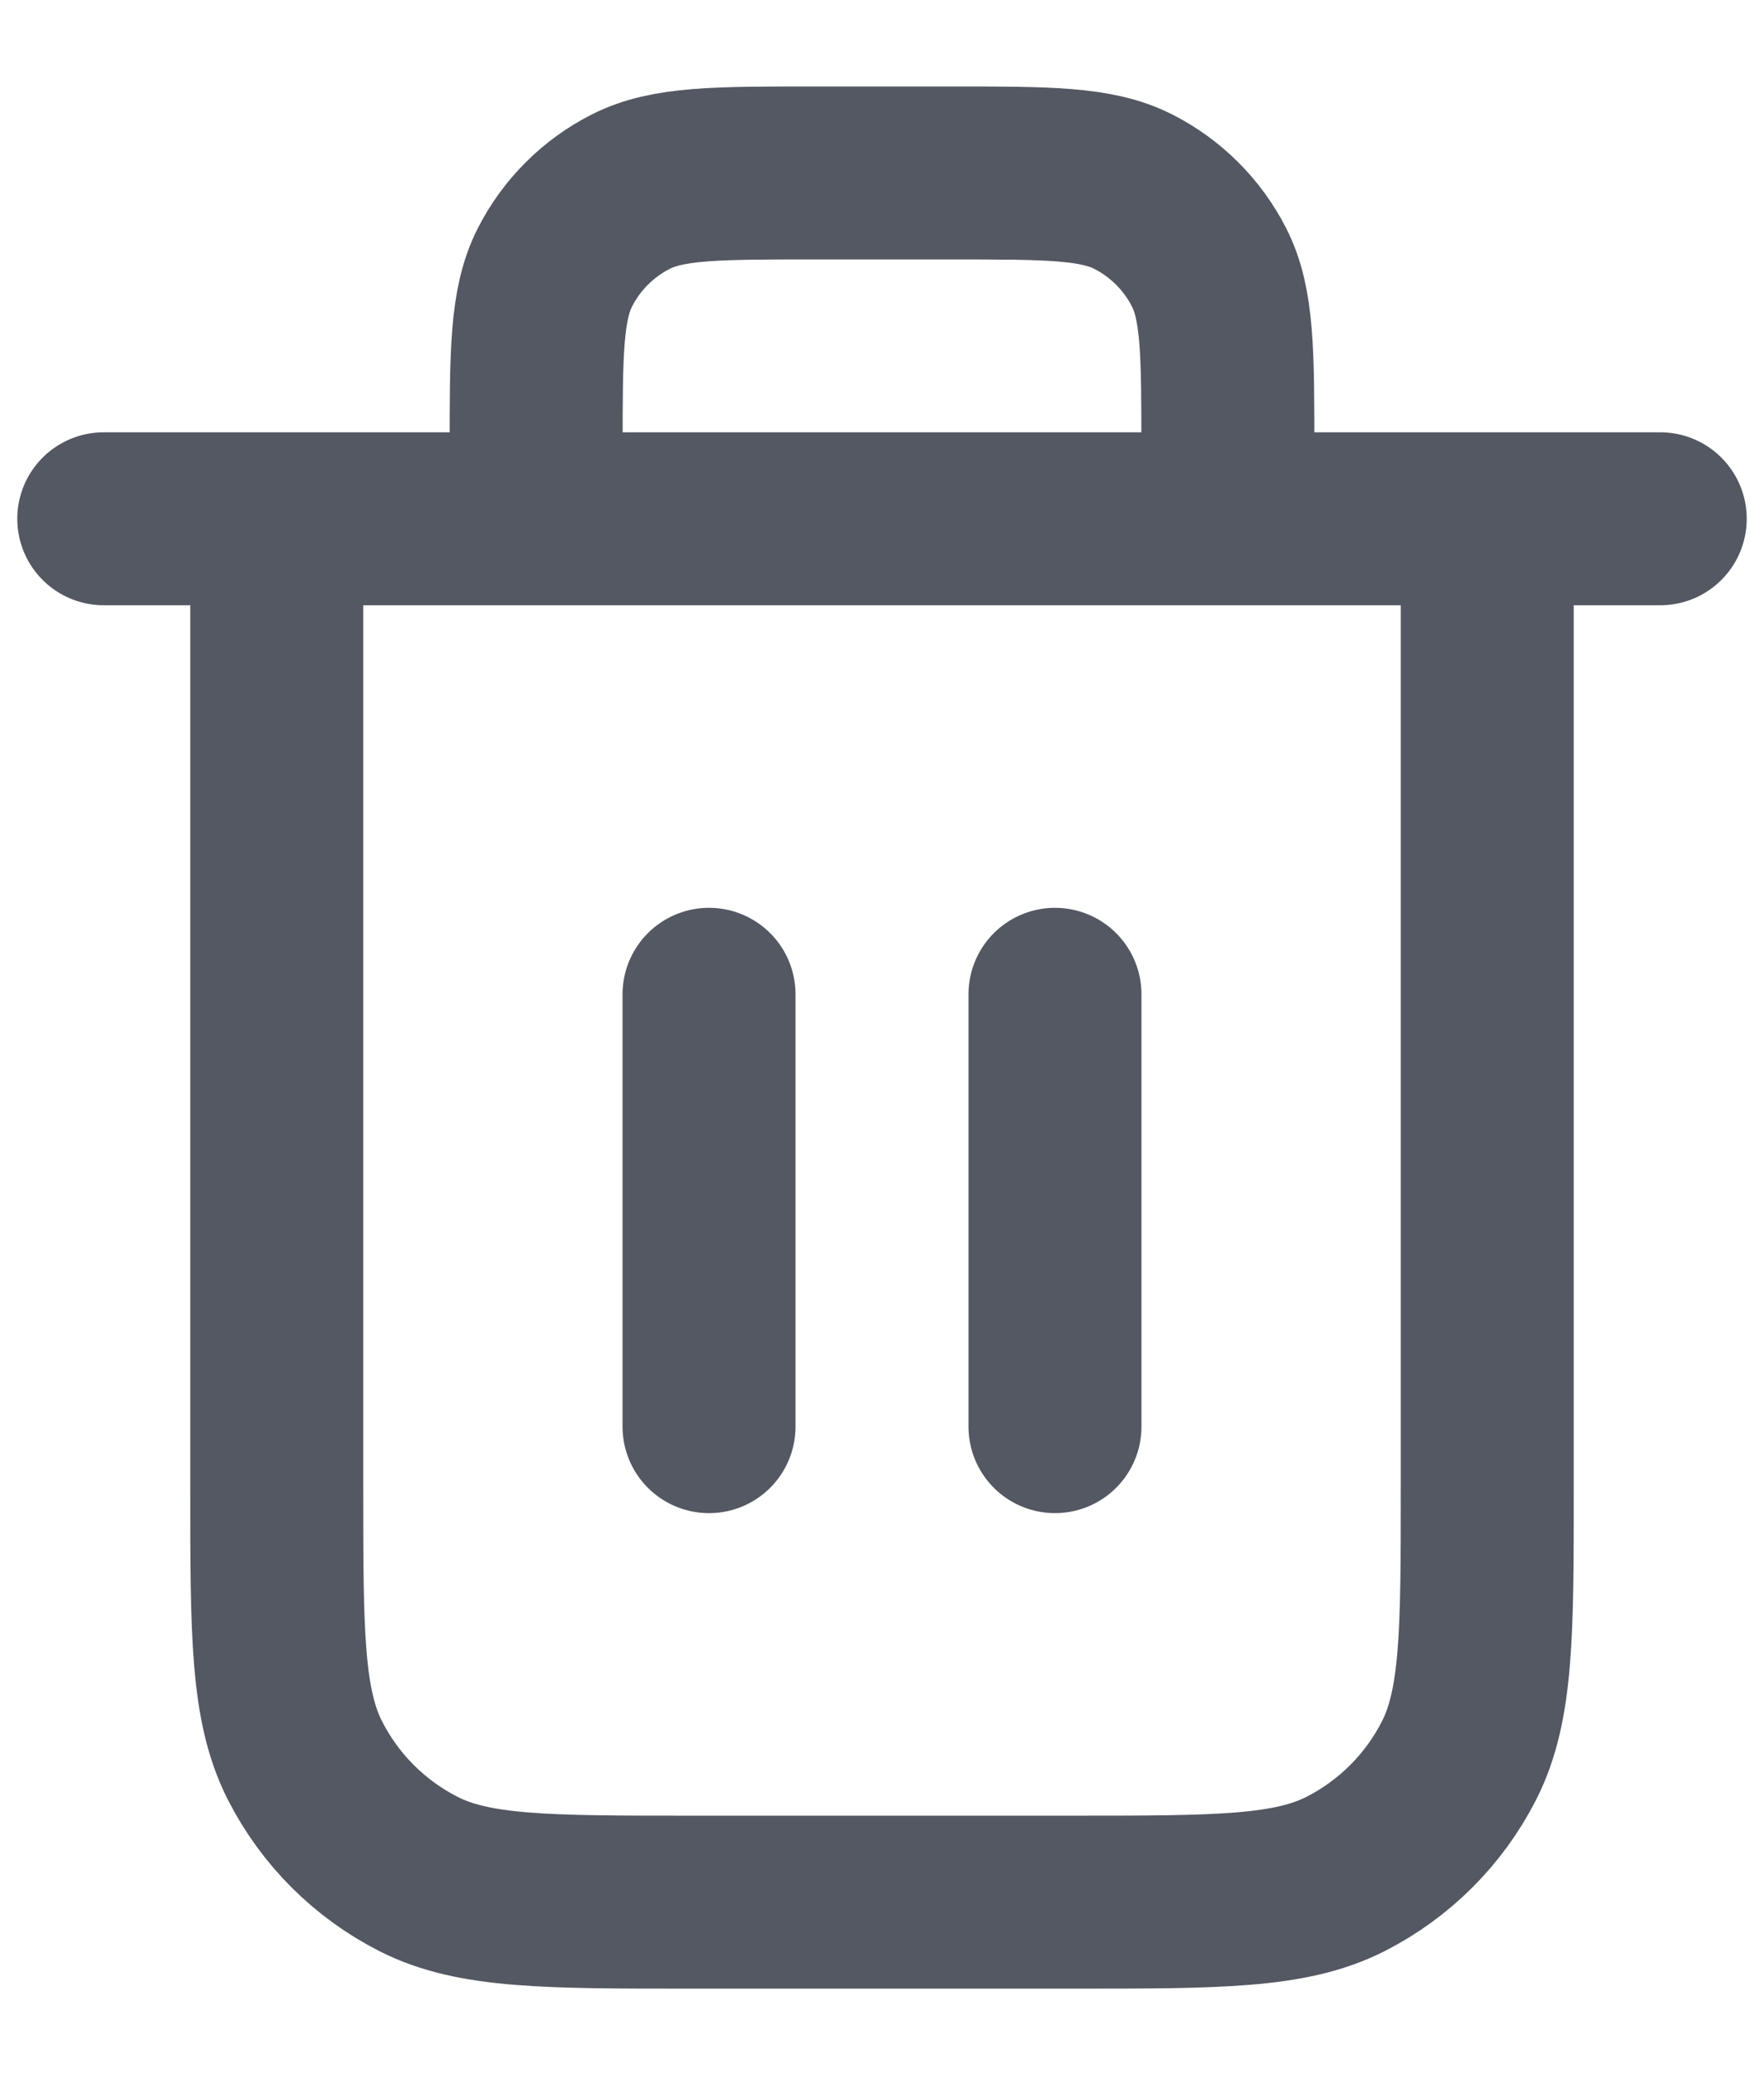<svg width="17" height="20" viewBox="0 0 17 20" fill="none" xmlns="http://www.w3.org/2000/svg">
<path d="M11.833 5V4.333C11.833 3.4 11.833 2.933 11.652 2.577C11.492 2.263 11.237 2.008 10.923 1.848C10.567 1.667 10.1 1.667 9.167 1.667H7.833C6.9 1.667 6.433 1.667 6.077 1.848C5.763 2.008 5.508 2.263 5.348 2.577C5.167 2.933 5.167 3.4 5.167 4.333V5M6.833 9.583V13.75M10.167 9.583V13.75M1 5H16M14.333 5V14.333C14.333 15.733 14.333 16.433 14.061 16.968C13.821 17.439 13.439 17.821 12.968 18.061C12.434 18.333 11.733 18.333 10.333 18.333H6.667C5.267 18.333 4.566 18.333 4.032 18.061C3.561 17.821 3.179 17.439 2.939 16.968C2.667 16.433 2.667 15.733 2.667 14.333V5" stroke="#535862" stroke-width="1.667" stroke-linecap="round" stroke-linejoin="round"/>
</svg>
